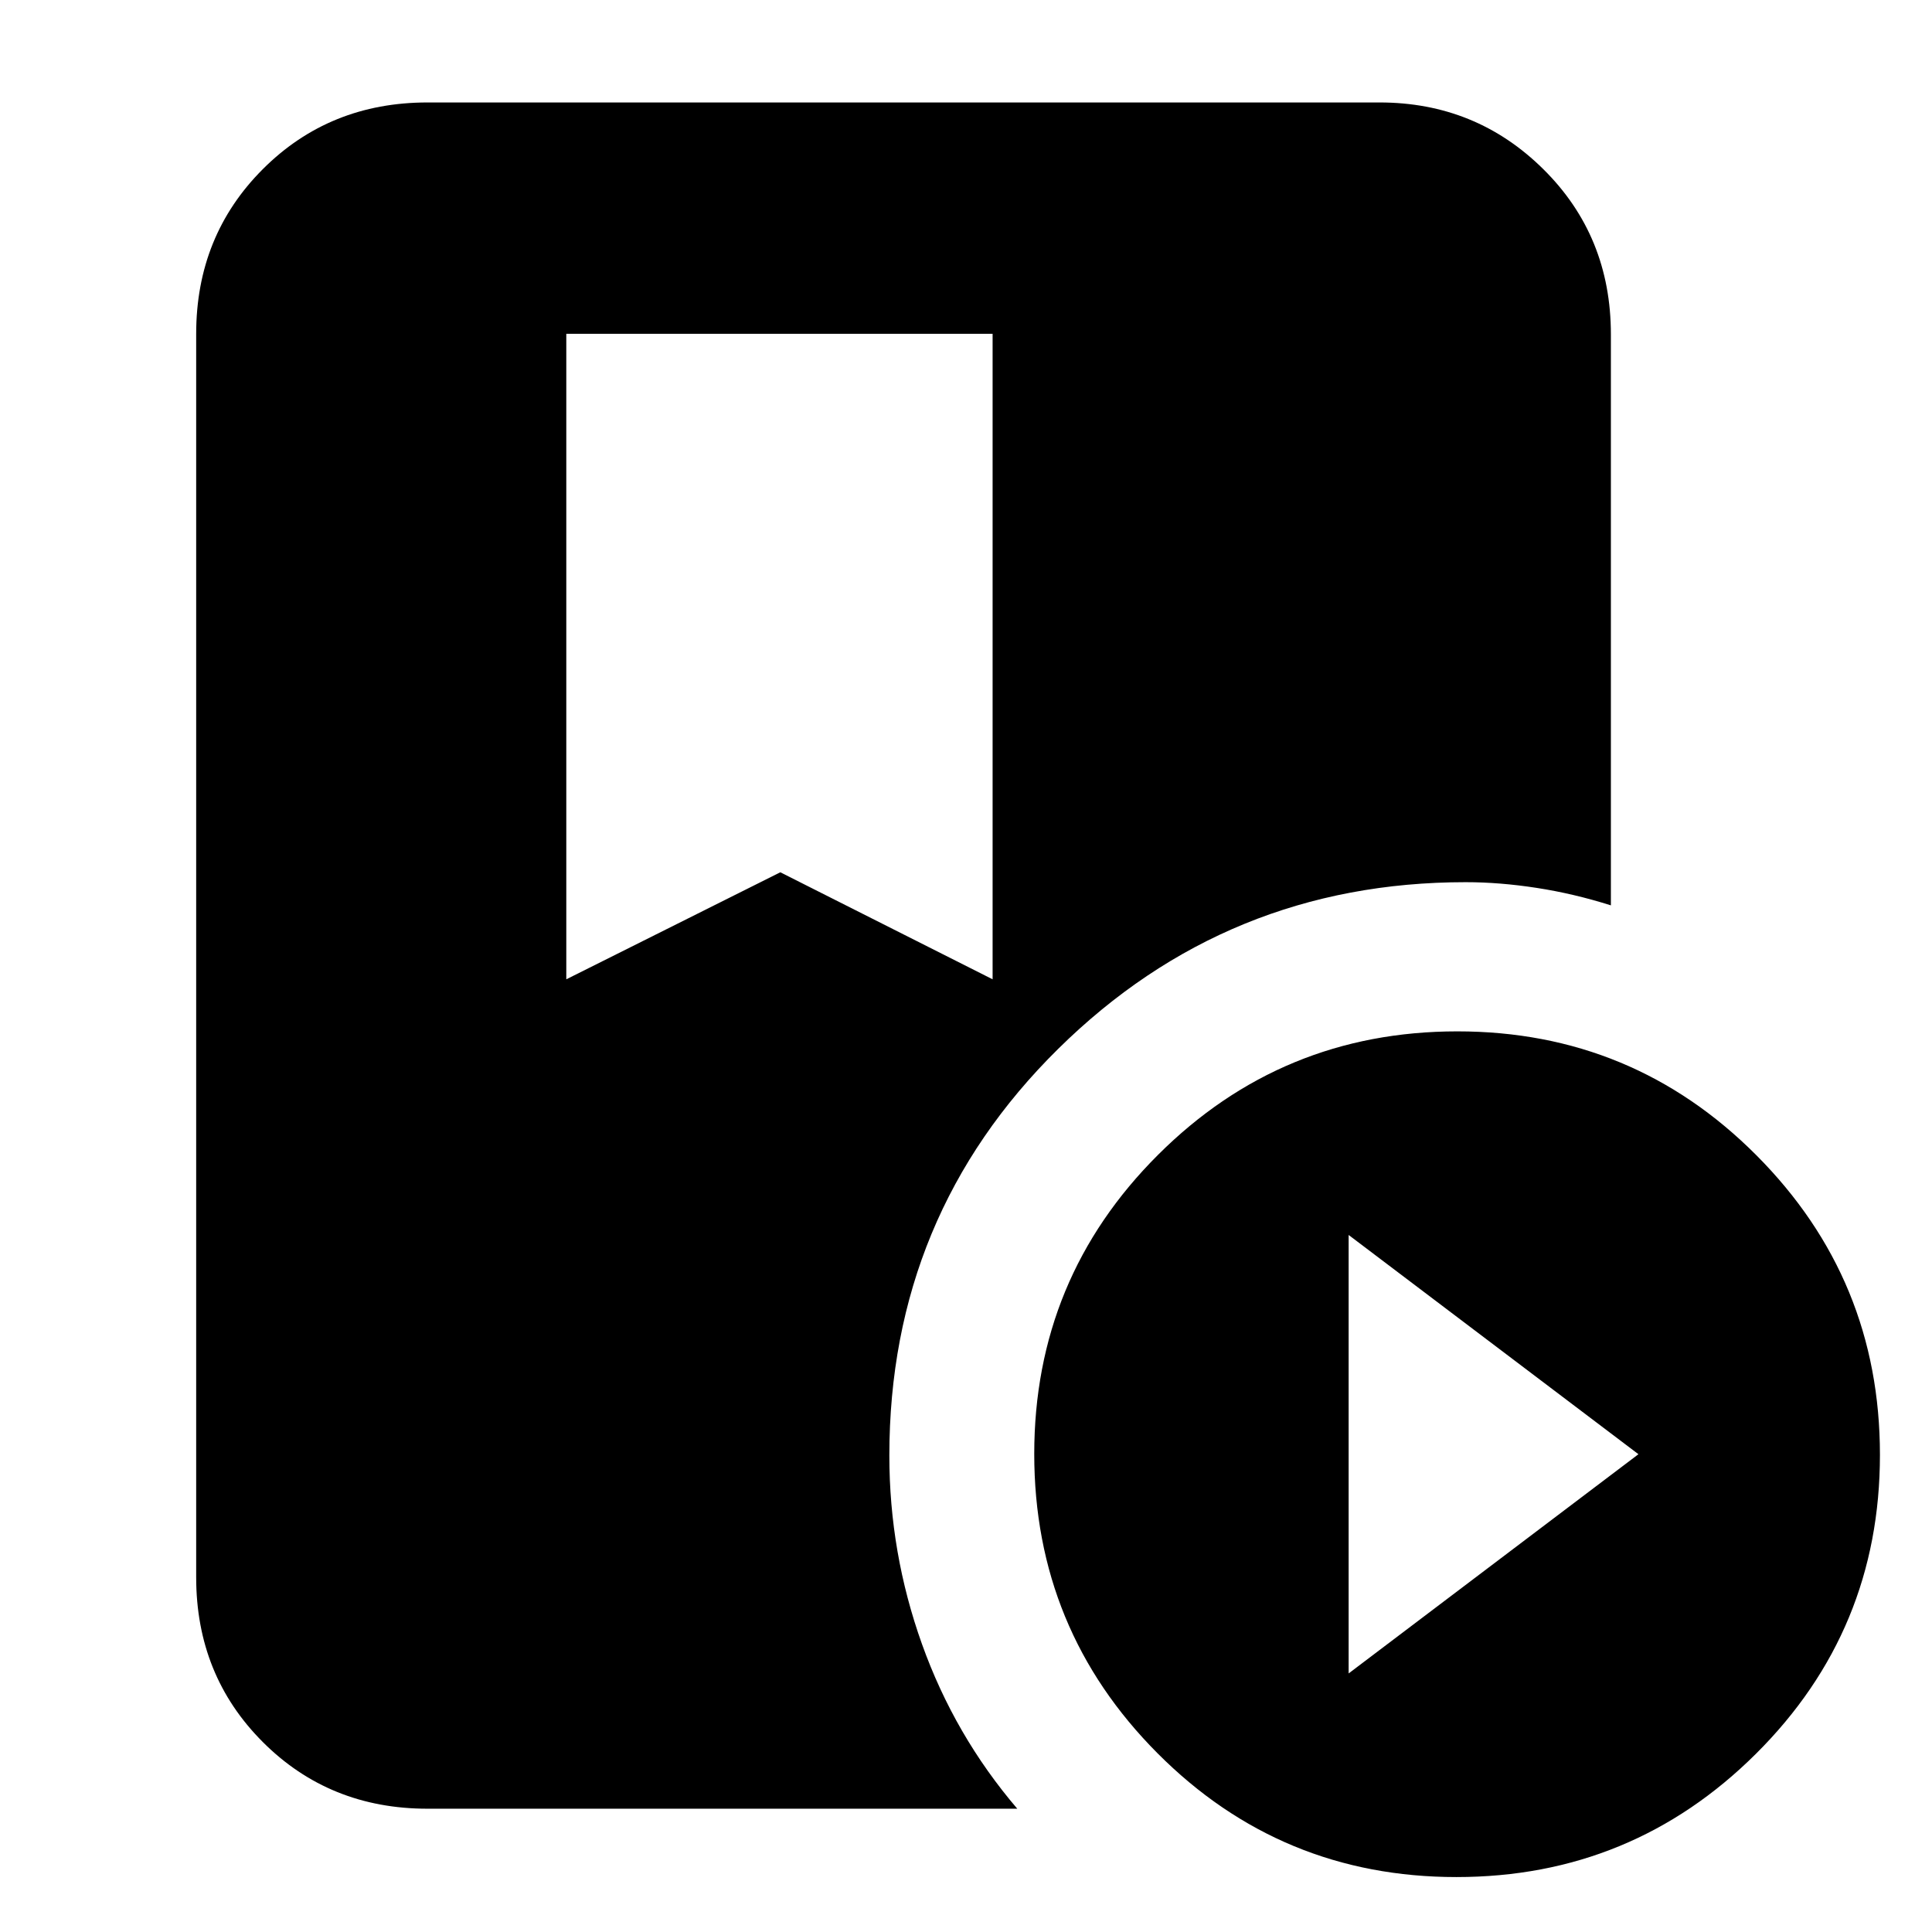 <svg xmlns="http://www.w3.org/2000/svg" height="20" viewBox="0 -960 960 960" width="20"><path d="M281.39-794.13v320.74l106.35-53.18 105.48 53.18v-320.74H281.39ZM723.7-27.3q-87.25 0-148.52-61.5-61.27-61.5-61.27-148.74 0-87.25 61.5-148.62 61.49-61.36 148.74-61.36t148.62 61.59q61.36 61.59 61.36 148.84T872.54-88.57Q810.95-27.3 723.7-27.3Zm-53.57-101.18 144-108.93-144-108.94v217.87ZM441.91-236.72q0 48.32 16.22 93.67t47.35 81.79H212.44q-48.71 0-81.84-33.12-33.12-33.13-33.12-81.84v-617.91q0-48.71 33.12-81.83 33.13-33.13 81.84-33.13h473.04q47.92 0 81.44 33.2 33.52 33.2 33.52 82.01v283.75q-18.4-5.83-36.81-8.67-18.42-2.85-35.36-2.85-118.53 0-202.44 82.8-83.92 82.79-83.92 202.13Z"/></svg>